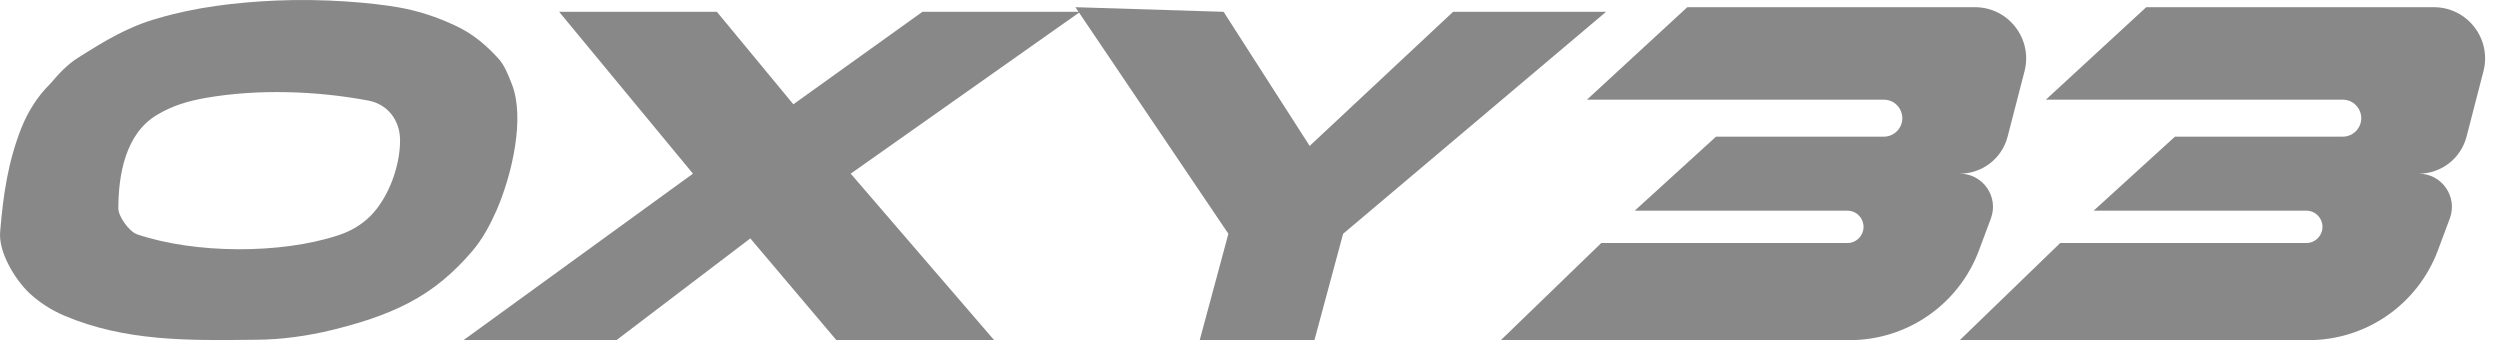 <svg width="147" height="20" viewBox="0 0 147 20" fill="none" xmlns="http://www.w3.org/2000/svg">
<g clip-path="url(#clip0_2_163)">
<path d="M42.152 0.694H32.876L40.746 10.211L27.254 19.999H36.249L44.119 14.018L49.179 19.999H58.455L50.022 10.211L63.515 0.694H54.239L46.649 6.132L42.152 0.694Z" fill="#888888"/>
<path d="M72.229 13.746L63.234 0.423L71.948 0.695L77.008 8.58L85.441 0.695H94.436L78.975 13.746L77.289 20H70.543L72.229 13.746Z" fill="#888888"/>
<path d="M99.214 0.423L93.311 5.861H110.768C111.672 5.861 112.182 6.9 111.628 7.615C111.422 7.881 111.104 8.036 110.768 8.036H100.901L96.122 12.387H108.624C109.444 12.387 109.88 13.355 109.336 13.969C109.156 14.173 108.896 14.29 108.624 14.29H94.154L88.251 20H108.76C112.147 20 115.179 17.896 116.363 14.722L117.064 12.845C117.54 11.57 116.597 10.211 115.236 10.211C116.56 10.211 117.717 9.316 118.048 8.034L119.042 4.189C119.534 2.282 118.095 0.423 116.125 0.423H99.214Z" fill="#888888"/>
<path d="M126.199 0.423L120.296 5.861H137.753C138.657 5.861 139.167 6.9 138.613 7.615C138.407 7.881 138.089 8.036 137.753 8.036H127.886L123.107 12.387H135.609C136.43 12.387 136.865 13.355 136.321 13.969C136.141 14.173 135.881 14.29 135.609 14.29H121.139L115.236 20H135.745C139.132 20 142.164 17.896 143.348 14.722L144.049 12.845C144.525 11.57 143.582 10.211 142.221 10.211C143.545 10.211 144.702 9.316 145.033 8.034L146.027 4.189C146.52 2.282 145.08 0.423 143.11 0.423H126.199Z" fill="#888888"/>
<path fill-rule="evenodd" clip-rule="evenodd" d="M1.707 17.217C2.306 17.777 2.989 18.218 3.775 18.558C7.341 20.072 11.065 20.026 14.875 19.979L15.004 19.978C16.493 19.978 18.11 19.754 19.553 19.398C21.135 19.001 22.574 18.567 24.02 17.817C25.492 17.055 26.673 16.039 27.742 14.797C28.381 14.056 28.82 13.217 29.211 12.336C30.089 10.298 30.886 6.972 30.1 4.955C30.085 4.918 30.071 4.881 30.056 4.844C29.863 4.357 29.662 3.847 29.335 3.475C28.632 2.695 27.825 1.994 26.791 1.514C25.695 0.994 24.578 0.634 23.441 0.434C21.887 0.159 19.031 -0.093 16.203 0.034C13.902 0.138 11.503 0.417 9.296 1.074C7.52 1.565 6.138 2.418 4.622 3.375C3.94 3.795 3.444 4.355 2.947 4.935C2.21 5.648 1.626 6.595 1.252 7.535C0.46 9.559 0.189 11.47 0.011 13.597C-0.114 14.805 0.87 16.409 1.707 17.217ZM12.109 5.755C11.075 5.935 10.123 6.215 9.234 6.755C7.351 7.866 6.959 10.337 6.959 12.256C6.959 12.736 7.601 13.616 8.055 13.776C11.455 14.93 16.523 14.949 19.884 13.836C20.629 13.596 21.229 13.236 21.766 12.716C22.857 11.624 23.524 9.768 23.524 8.255C23.524 7.095 22.821 6.135 21.663 5.915C18.621 5.34 15.154 5.224 12.109 5.755Z" fill="#888888"/>
</g>
<defs>
<clipPath id="clip0_2_163">
<rect width="147" height="20" fill="white"/>
</clipPath>
</defs>
</svg>
